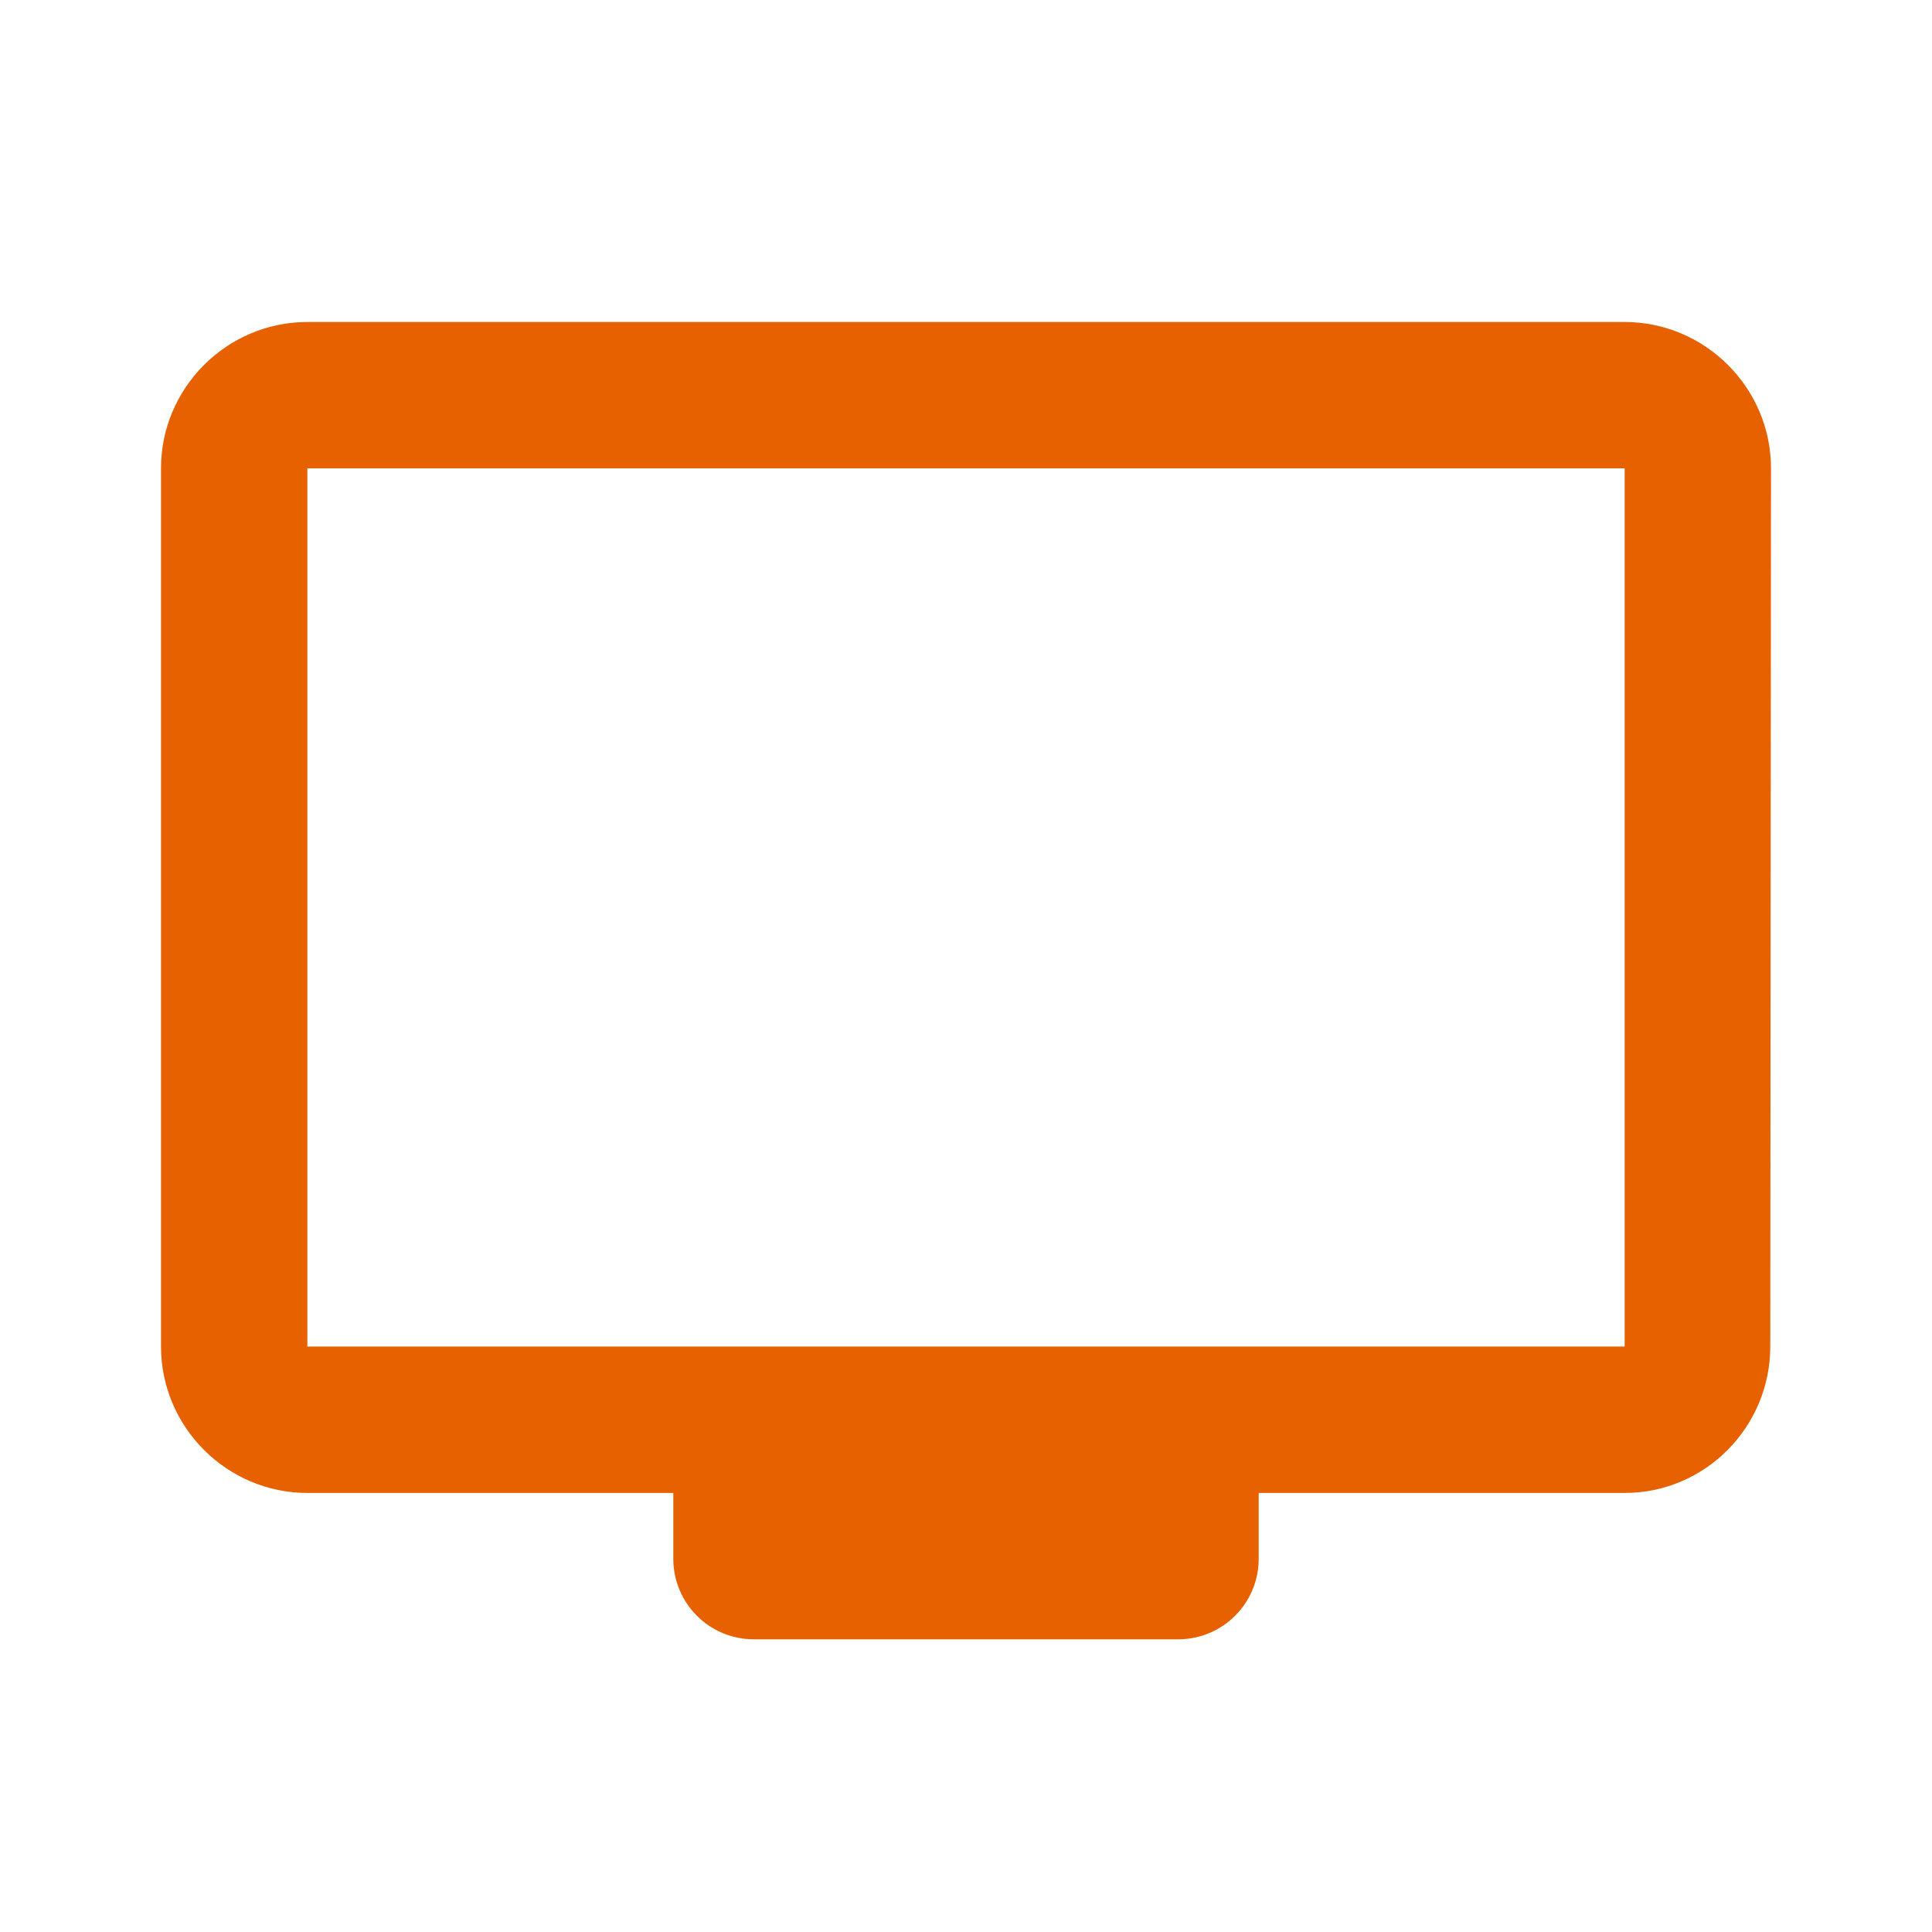 <svg width="24" height="24" viewBox="0 0 24 24" fill="none" xmlns="http://www.w3.org/2000/svg">
<path d="M20.182 4H3.818C2.818 4 2 4.818 2 5.818V16.727C2 17.727 2.818 18.546 3.818 18.546H8.364V19.364C8.364 19.916 8.811 20.364 9.364 20.364H14.636C15.189 20.364 15.636 19.916 15.636 19.364V18.546H20.182C21.182 18.546 21.991 17.727 21.991 16.727L22 5.818C22 4.818 21.182 4 20.182 4ZM20.182 16.727H3.818V5.818H20.182V16.727Z" fill="#E76100"/>
</svg>
